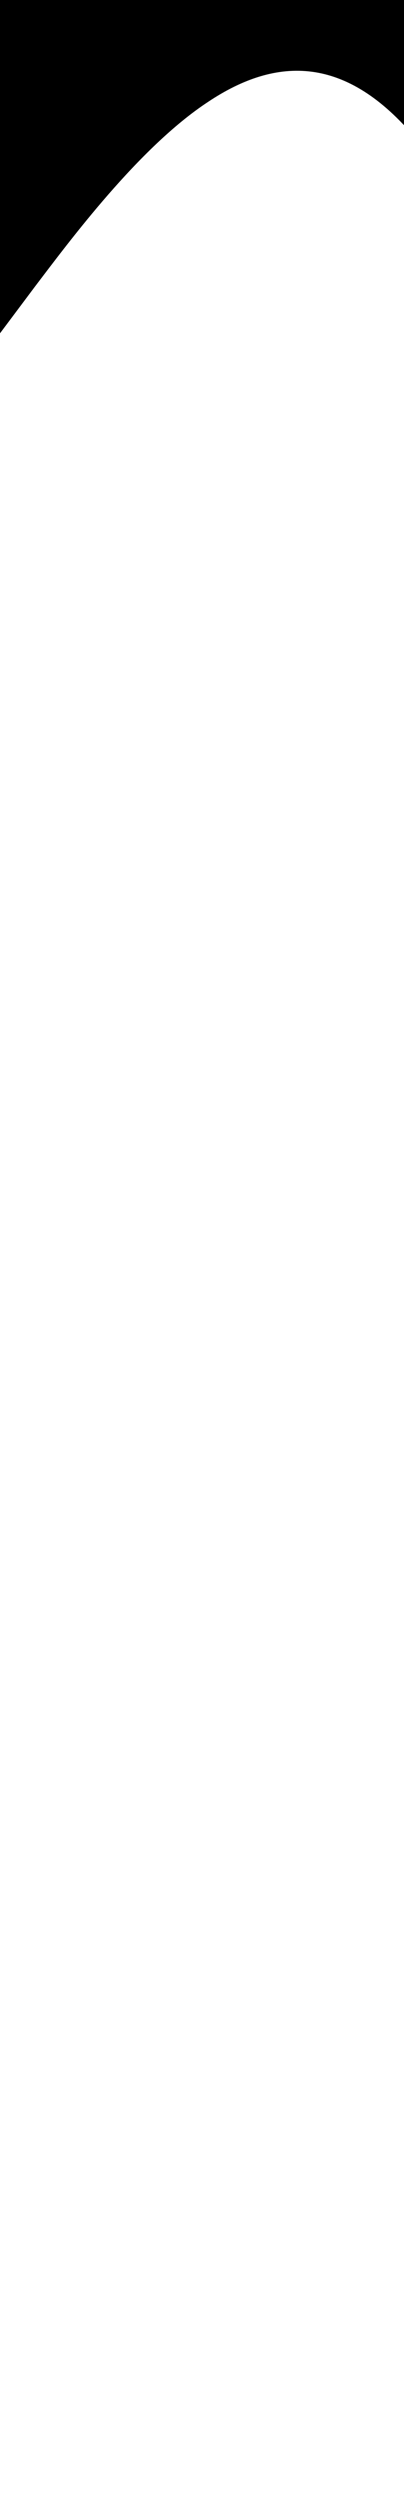 <?xml-stylesheet type="text/css" href="../css/waveSVG.css"?>
<svg version="1.1" id="wave-svg" xmlns="http://www.w3.org/2000/svg" xmlns:xlink="http://www.w3.org/1999/xlink" viewBox="0 0 233.03 1440">
    <defs>
        <linearGradient id="grad2" x1="0%" y1="0%" x2="0%" y2="100%">
            <stop offset="0%">
                <!--<animate attributeName="offset" values="0;1" repeatCount="1" dur="0s" begin="0s"/>-->
            </stop>
            <stop offset="100%">
                <animate attributeName="offset" values="0;1" repeatCount="0" dur="8s" begin="0s"/>
            </stop>
        </linearGradient>
    </defs>
    <g stroke="none" stroke-width="20" fill="#000" fill-rule="nonzero">
       <path  d="M0,192L20,165.3C40,139,80,85,120,58.7C160,32,200,32,240,80C280,128,320,224,360,224C400,224,440,128,480,80C520,32,560,32,600,48C640,64,680,96,720,122.7C760,149,800,171,840,170.7C880,171,920,149,960,133.3C1000,117,1040,107,1080,122.7C1120,139,1160,181,1200,208C1240,235,1280,245,1320,213.3C1360,181,1400,107,1420,69.3L1440,32L1440,0L1420,0C1400,0,1360,0,1320,0C1280,0,1240,0,1200,0C1160,0,1120,0,1080,0C1040,0,1000,0,960,0C920,0,880,0,840,0C800,0,760,0,720,0C680,0,640,0,600,0C560,0,520,0,480,0C440,0,400,0,360,0C320,0,280,0,240,0C200,0,160,0,120,0C80,0,40,0,20,0L0,0Z"></path>
    </g>
</svg>
